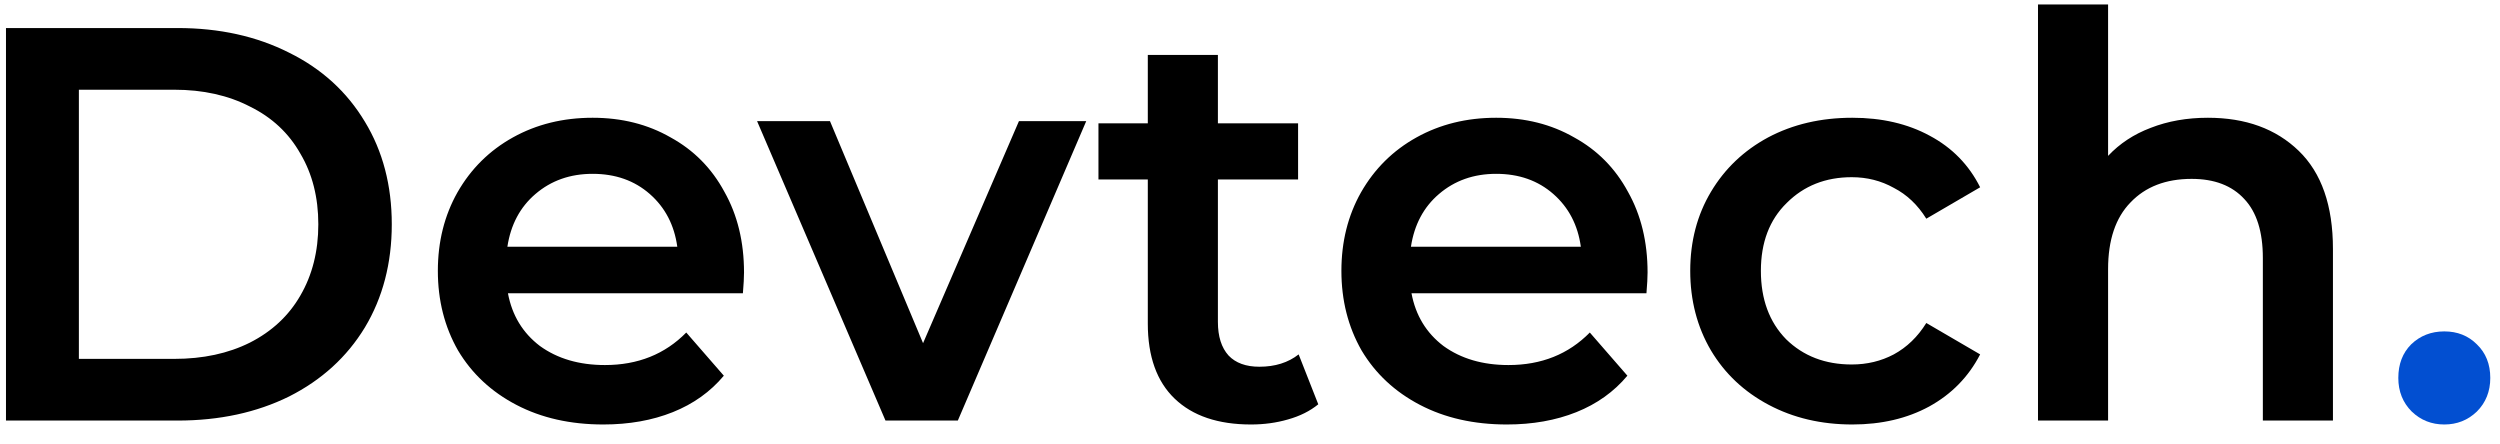 <svg width="107" height="19" viewBox="0 0 107 19" fill="none" xmlns="http://www.w3.org/2000/svg">
<path d="M0.256 1.2H7.6C9.392 1.2 10.984 1.552 12.376 2.256C13.768 2.944 14.848 3.928 15.616 5.208C16.384 6.472 16.768 7.936 16.768 9.6C16.768 11.264 16.384 12.736 15.616 14.016C14.848 15.28 13.768 16.264 12.376 16.968C10.984 17.656 9.392 18 7.6 18H0.256V1.2ZM7.456 15.36C8.688 15.36 9.768 15.128 10.696 14.664C11.64 14.184 12.36 13.512 12.856 12.648C13.368 11.768 13.624 10.752 13.624 9.6C13.624 8.448 13.368 7.44 12.856 6.576C12.36 5.696 11.64 5.024 10.696 4.56C9.768 4.08 8.688 3.84 7.456 3.84H3.376V15.36H7.456ZM31.844 11.664C31.844 11.872 31.828 12.168 31.796 12.552H21.74C21.916 13.496 22.372 14.248 23.108 14.808C23.86 15.352 24.788 15.624 25.892 15.624C27.3 15.624 28.46 15.16 29.372 14.232L30.98 16.08C30.404 16.768 29.676 17.288 28.796 17.64C27.916 17.992 26.924 18.168 25.82 18.168C24.412 18.168 23.172 17.888 22.1 17.328C21.028 16.768 20.196 15.992 19.604 15C19.028 13.992 18.74 12.856 18.74 11.592C18.74 10.344 19.02 9.224 19.58 8.232C20.156 7.224 20.948 6.44 21.956 5.88C22.964 5.32 24.1 5.04 25.364 5.04C26.612 5.04 27.724 5.32 28.7 5.88C29.692 6.424 30.46 7.2 31.004 8.208C31.564 9.2 31.844 10.352 31.844 11.664ZM25.364 7.44C24.404 7.44 23.588 7.728 22.916 8.304C22.26 8.864 21.86 9.616 21.716 10.56H28.988C28.86 9.632 28.468 8.88 27.812 8.304C27.156 7.728 26.34 7.44 25.364 7.44ZM46.491 5.184L40.995 18H37.899L32.403 5.184H35.523L39.507 14.688L43.611 5.184H46.491ZM56.422 17.304C56.07 17.592 55.638 17.808 55.126 17.952C54.63 18.096 54.102 18.168 53.542 18.168C52.134 18.168 51.046 17.8 50.278 17.064C49.51 16.328 49.126 15.256 49.126 13.848V7.68H47.014V5.28H49.126V2.352H52.126V5.28H55.558V7.68H52.126V13.776C52.126 14.4 52.278 14.88 52.582 15.216C52.886 15.536 53.326 15.696 53.902 15.696C54.574 15.696 55.134 15.52 55.582 15.168L56.422 17.304ZM70.516 11.664C70.516 11.872 70.5 12.168 70.468 12.552H60.412C60.588 13.496 61.044 14.248 61.78 14.808C62.532 15.352 63.46 15.624 64.564 15.624C65.972 15.624 67.132 15.16 68.044 14.232L69.652 16.08C69.076 16.768 68.348 17.288 67.468 17.64C66.588 17.992 65.596 18.168 64.492 18.168C63.084 18.168 61.844 17.888 60.772 17.328C59.7 16.768 58.868 15.992 58.276 15C57.7 13.992 57.412 12.856 57.412 11.592C57.412 10.344 57.692 9.224 58.252 8.232C58.828 7.224 59.62 6.44 60.628 5.88C61.636 5.32 62.772 5.04 64.036 5.04C65.284 5.04 66.396 5.32 67.372 5.88C68.364 6.424 69.132 7.2 69.676 8.208C70.236 9.2 70.516 10.352 70.516 11.664ZM64.036 7.44C63.076 7.44 62.26 7.728 61.588 8.304C60.932 8.864 60.532 9.616 60.388 10.56H67.66C67.532 9.632 67.14 8.88 66.484 8.304C65.828 7.728 65.012 7.44 64.036 7.44ZM79.278 18.168C77.95 18.168 76.758 17.888 75.702 17.328C74.646 16.768 73.822 15.992 73.23 15C72.638 13.992 72.342 12.856 72.342 11.592C72.342 10.328 72.638 9.2 73.23 8.208C73.822 7.216 74.638 6.44 75.678 5.88C76.734 5.32 77.934 5.04 79.278 5.04C80.542 5.04 81.646 5.296 82.59 5.808C83.55 6.32 84.27 7.056 84.75 8.016L82.446 9.36C82.078 8.768 81.614 8.328 81.054 8.04C80.51 7.736 79.91 7.584 79.254 7.584C78.134 7.584 77.206 7.952 76.47 8.688C75.734 9.408 75.366 10.376 75.366 11.592C75.366 12.808 75.726 13.784 76.446 14.52C77.182 15.24 78.118 15.6 79.254 15.6C79.91 15.6 80.51 15.456 81.054 15.168C81.614 14.864 82.078 14.416 82.446 13.824L84.75 15.168C84.254 16.128 83.526 16.872 82.566 17.4C81.622 17.912 80.526 18.168 79.278 18.168ZM94.498 5.04C96.114 5.04 97.41 5.512 98.386 6.456C99.362 7.4 99.85 8.8 99.85 10.656V18H96.85V11.04C96.85 9.92 96.586 9.08 96.058 8.52C95.53 7.944 94.778 7.656 93.802 7.656C92.698 7.656 91.826 7.992 91.186 8.664C90.546 9.32 90.226 10.272 90.226 11.52V18H87.226V0.192H90.226V6.672C90.722 6.144 91.33 5.744 92.05 5.472C92.786 5.184 93.602 5.04 94.498 5.04Z" fill="black"/>
<path d="M104.616 18.168C104.072 18.168 103.608 17.984 103.224 17.616C102.84 17.232 102.648 16.752 102.648 16.176C102.648 15.584 102.832 15.104 103.2 14.736C103.584 14.368 104.056 14.184 104.616 14.184C105.176 14.184 105.64 14.368 106.008 14.736C106.392 15.104 106.584 15.584 106.584 16.176C106.584 16.752 106.392 17.232 106.008 17.616C105.624 17.984 105.16 18.168 104.616 18.168Z" fill="#024FD1"/>
</svg>
